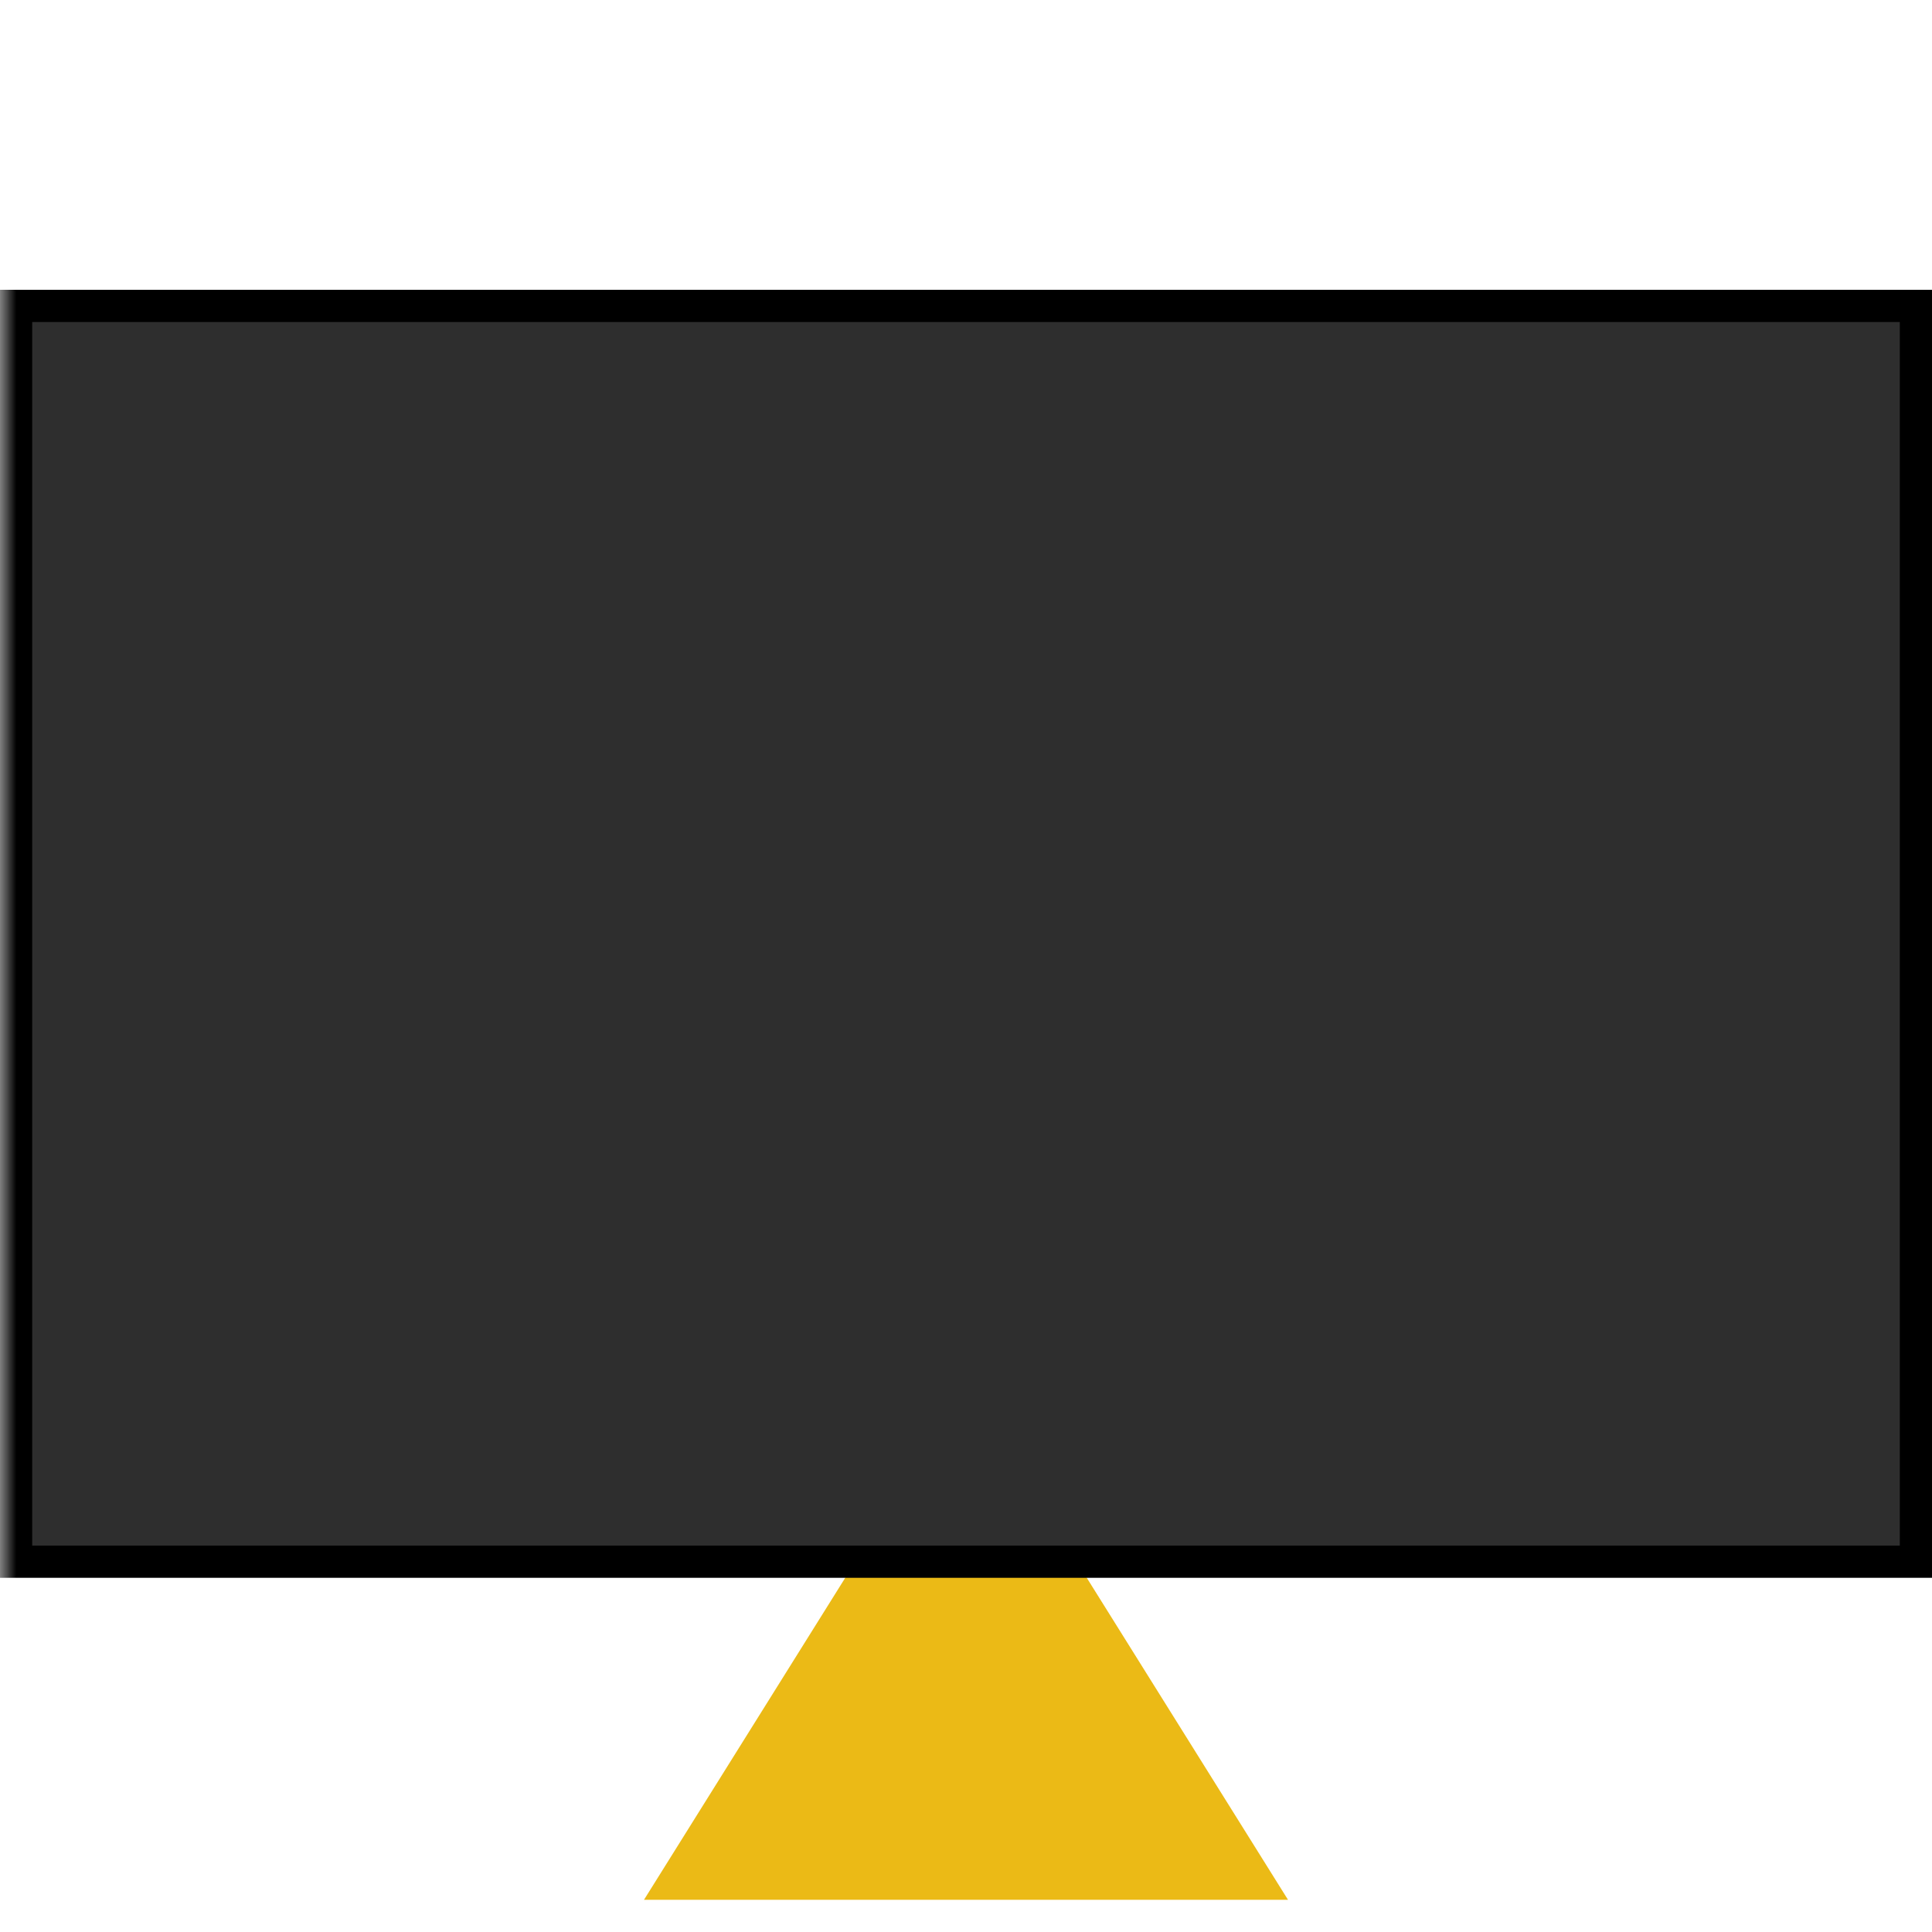 <?xml version="1.0" encoding="UTF-8" standalone="no"?><!-- Generator: Gravit.io --><svg xmlns="http://www.w3.org/2000/svg" xmlns:xlink="http://www.w3.org/1999/xlink" style="isolation:isolate" viewBox="0 0 60 60" width="60pt" height="60pt"><defs><clipPath id="_clipPath_un1vKnsma53xM2AXYf5YLoIZ0F4DiRVB"><rect width="60" height="60"/></clipPath></defs><g clip-path="url(#_clipPath_un1vKnsma53xM2AXYf5YLoIZ0F4DiRVB)"><g><path d=" M 20 59 L 30 43 L 40 59 L 20 59 Z " fill="rgb(235,186,22)"/><mask id="_mask_LLebsVwvKfasaKA8ww1gzltbxrFgUIiG" x="-200%" y="-200%" width="400%" height="400%"><rect x="-200%" y="-200%" width="400%" height="400%" style="fill:white;"/><path d=" M 1 10 L 1 48 L 22 48 L 38 48 L 59 48 L 59 10 L 1 10 Z " fill="black" stroke="none"/></mask><path d=" M 1 10 L 1 48 L 22 48 L 38 48 L 59 48 L 59 10 L 1 10 Z " fill="rgb(46,46,46)" mask="url(#_mask_LLebsVwvKfasaKA8ww1gzltbxrFgUIiG)" vector-effect="non-scaling-stroke" stroke-width="2" stroke="rgb(0,0,0)" stroke-linejoin="miter" stroke-linecap="butt" stroke-miterlimit="4"/><path d=" M 1 10 L 1 48 L 22 48 L 38 48 L 59 48 L 59 10 L 1 10 Z " fill="rgb(46,46,46)"/></g></g></svg>